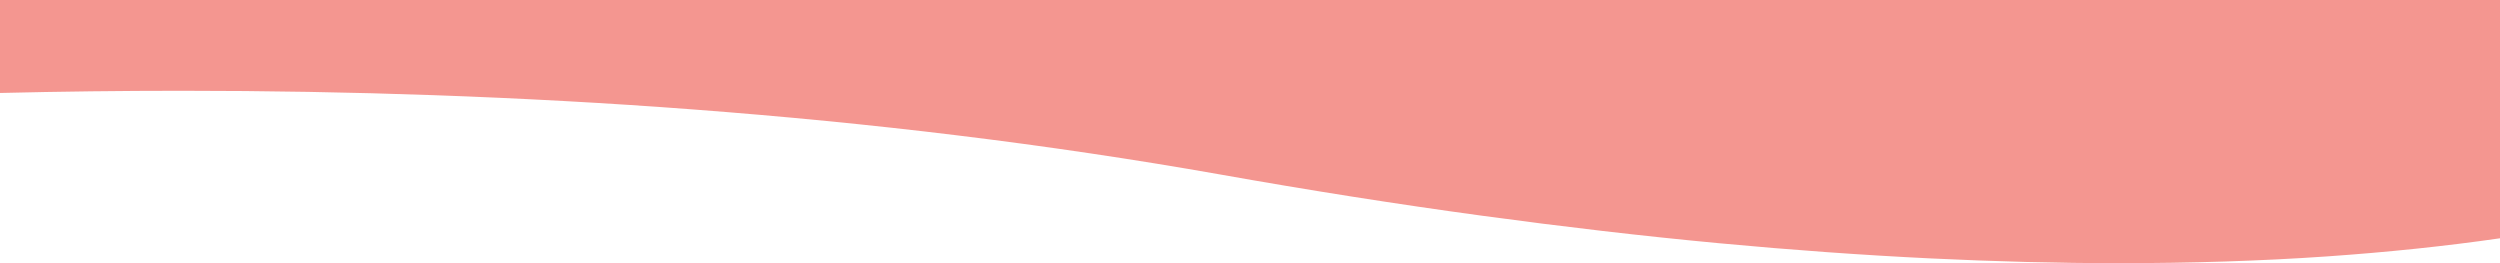<?xml version="1.0" encoding="utf-8"?>
<!-- Generator: Adobe Illustrator 25.2.3, SVG Export Plug-In . SVG Version: 6.00 Build 0)  -->
<svg version="1.1" id="圖層_1" xmlns="http://www.w3.org/2000/svg" xmlns:xlink="http://www.w3.org/1999/xlink" x="0px" y="0px"
	 viewBox="0 0 1366 143.8" style="enable-background:new 0 0 1366 143.8;" xml:space="preserve">
<style type="text/css">
	.st0{fill:#F49690;}
</style>
<path id="Subtraction_13" class="st0" d="M1157.4,143.8c-32.9,0-67.4-0.9-102.5-2.6c-37.2-1.8-76.1-4.6-115.6-8.3
	c-41.7-3.9-85.2-9-129.3-15c-46.3-6.3-94.6-13.9-143.5-22.6c-46.4-8.2-94.8-15.4-144-21.4c-46.6-5.7-94.9-10.4-143.8-14.1
	c-46.1-3.5-93.8-6.1-141.8-7.8c-45-1.6-91.4-2.4-137.9-2.4c-32.5,0-65.8,0.4-99,1.2V0h1366v130.2c-29.7,4.3-61.4,7.6-94.4,9.9
	C1235.5,142.6,1197.1,143.8,1157.4,143.8z"/>
</svg>
